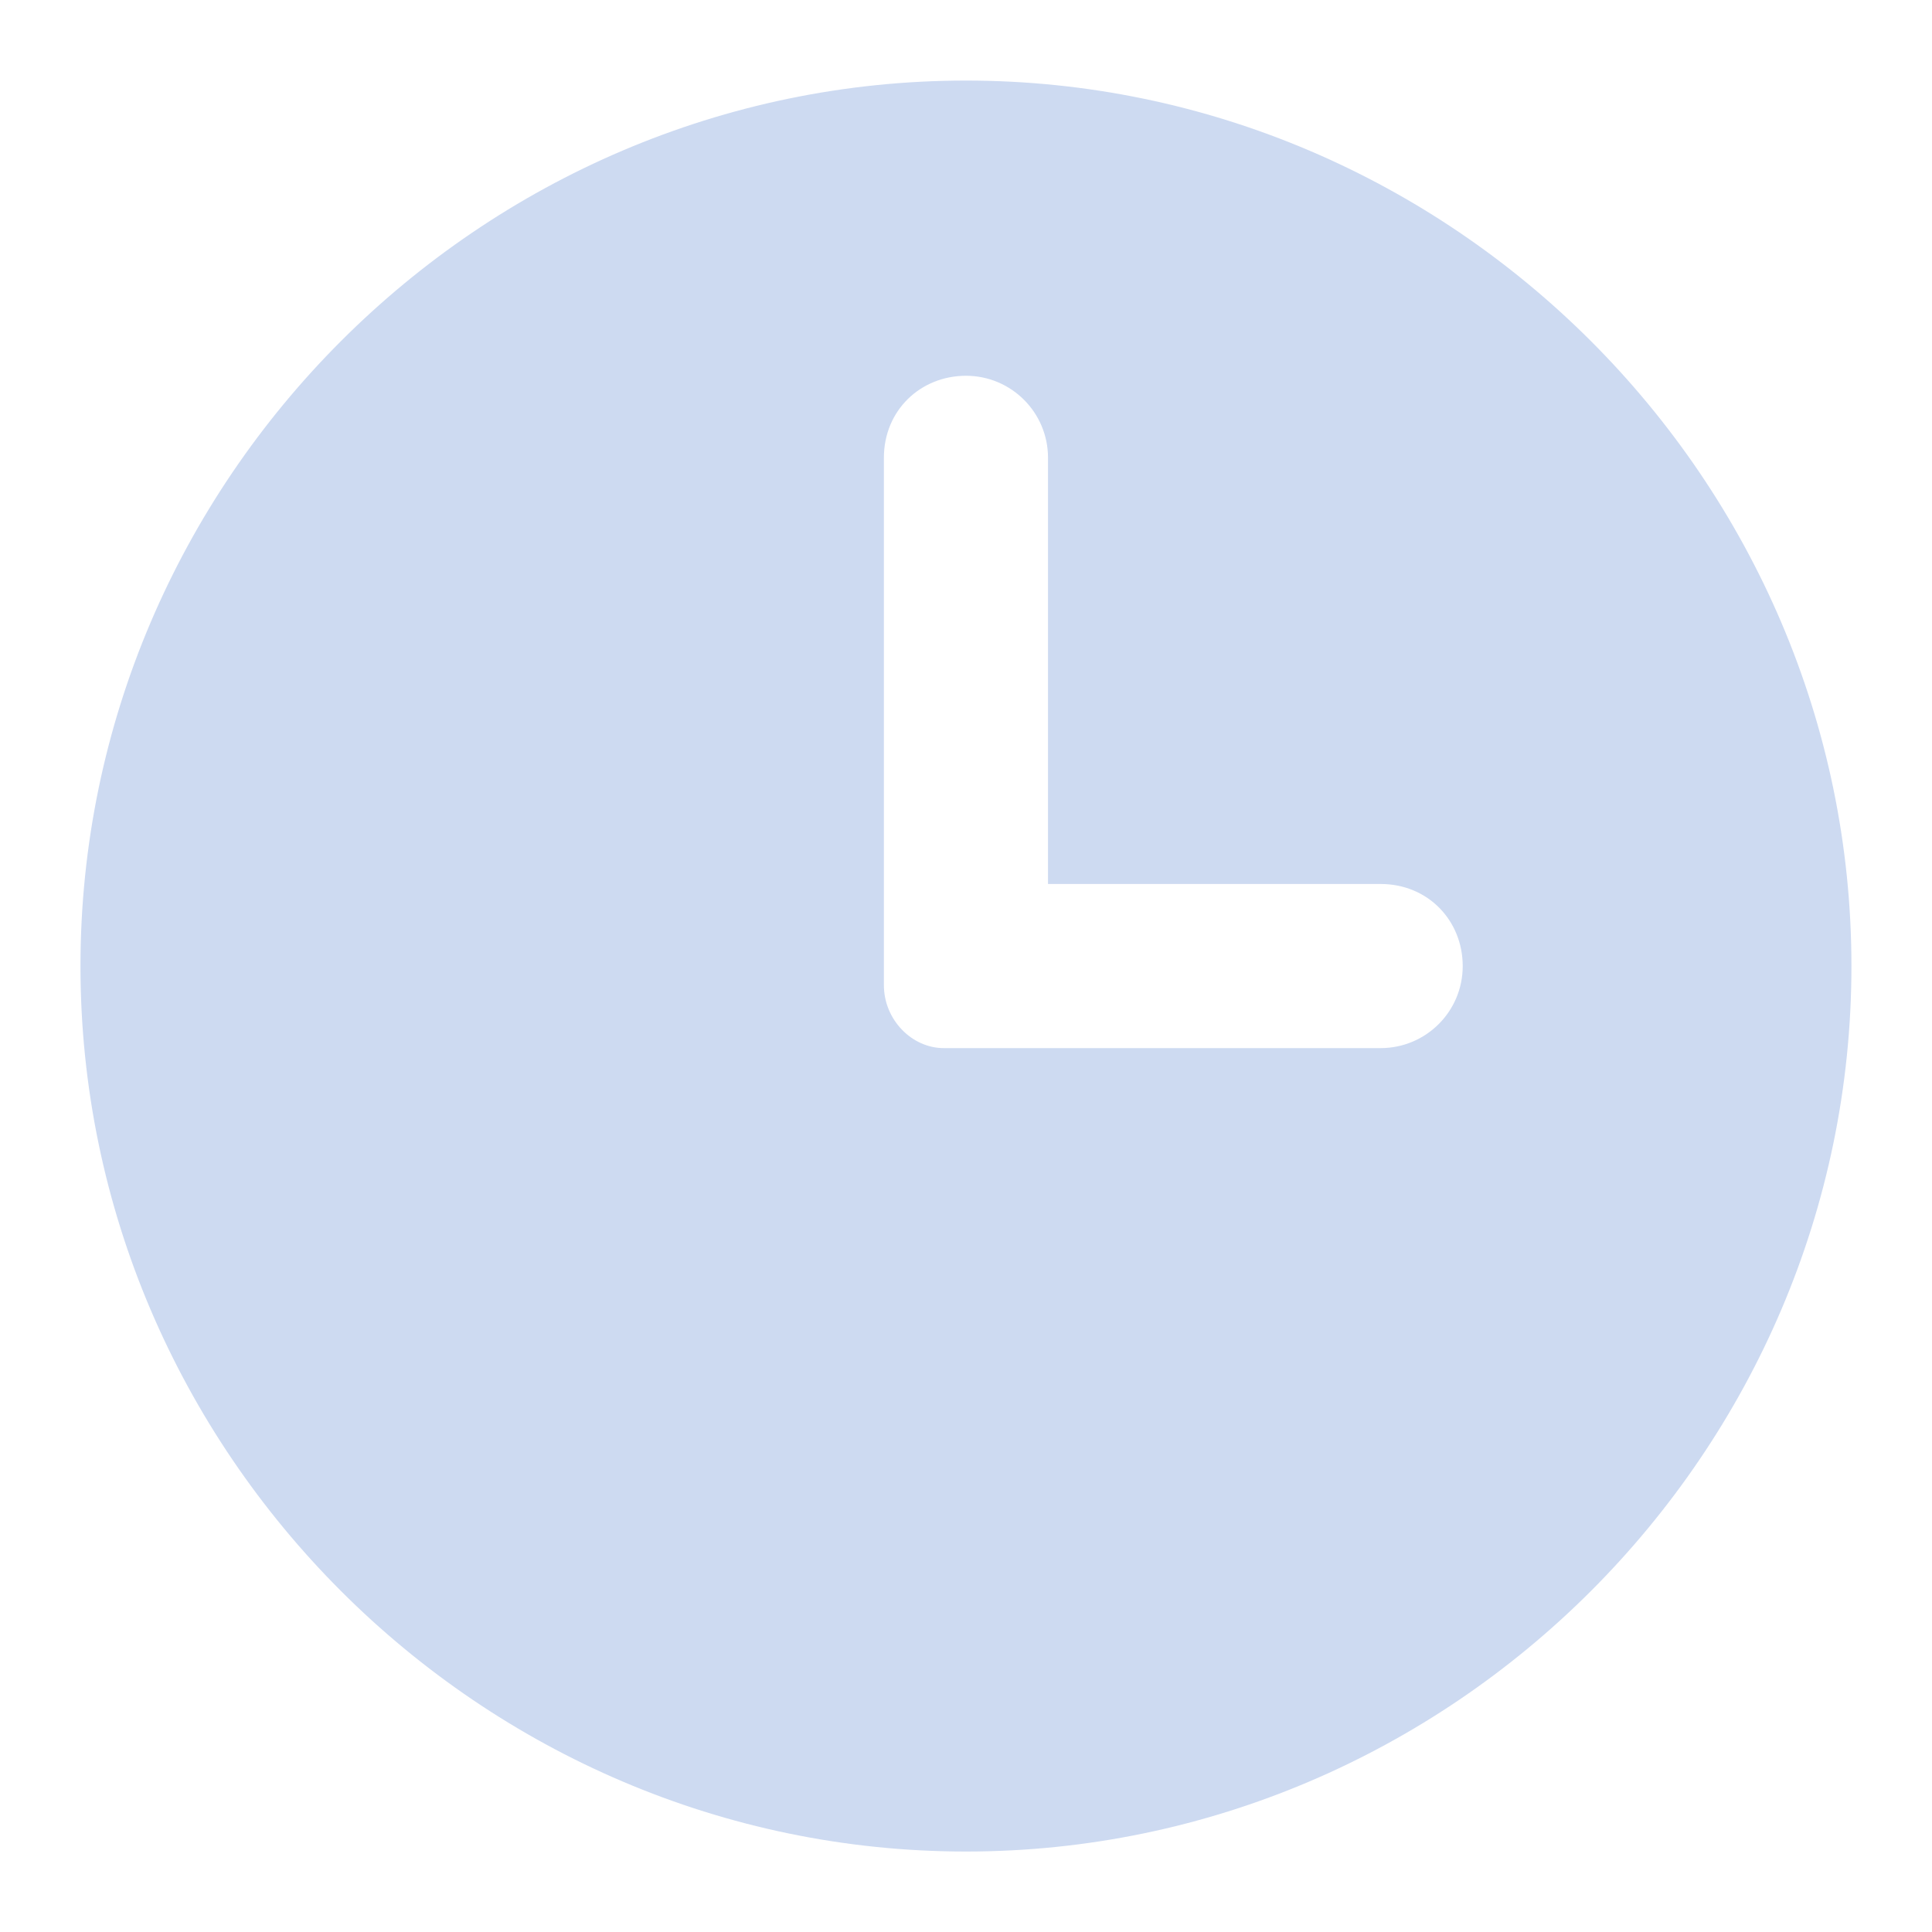 <svg width="20" height="20" viewBox="0 0 20 20" fill="none" xmlns="http://www.w3.org/2000/svg">
<path d="M10 0.834C4.969 0.834 0.833 4.97 0.833 10.001C0.833 15.031 4.969 19.167 10 19.167C15.03 19.167 19.166 15.031 19.166 10.001C19.166 4.97 15.03 0.834 10 0.834ZM14.292 10.85H10.849C10.446 10.85 10.239 10.85 9.77 10.85C9.439 10.85 9.15 10.556 9.15 10.198C9.15 9.84 9.15 9.151 9.15 9.151V4.739C9.15 4.247 9.53 3.89 10 3.89C10.469 3.89 10.849 4.27 10.849 4.739V9.151H14.292C14.784 9.151 15.142 9.531 15.142 10.001C15.142 10.47 14.762 10.85 14.292 10.85Z" fill="#CDDAF1"/>
</svg>
